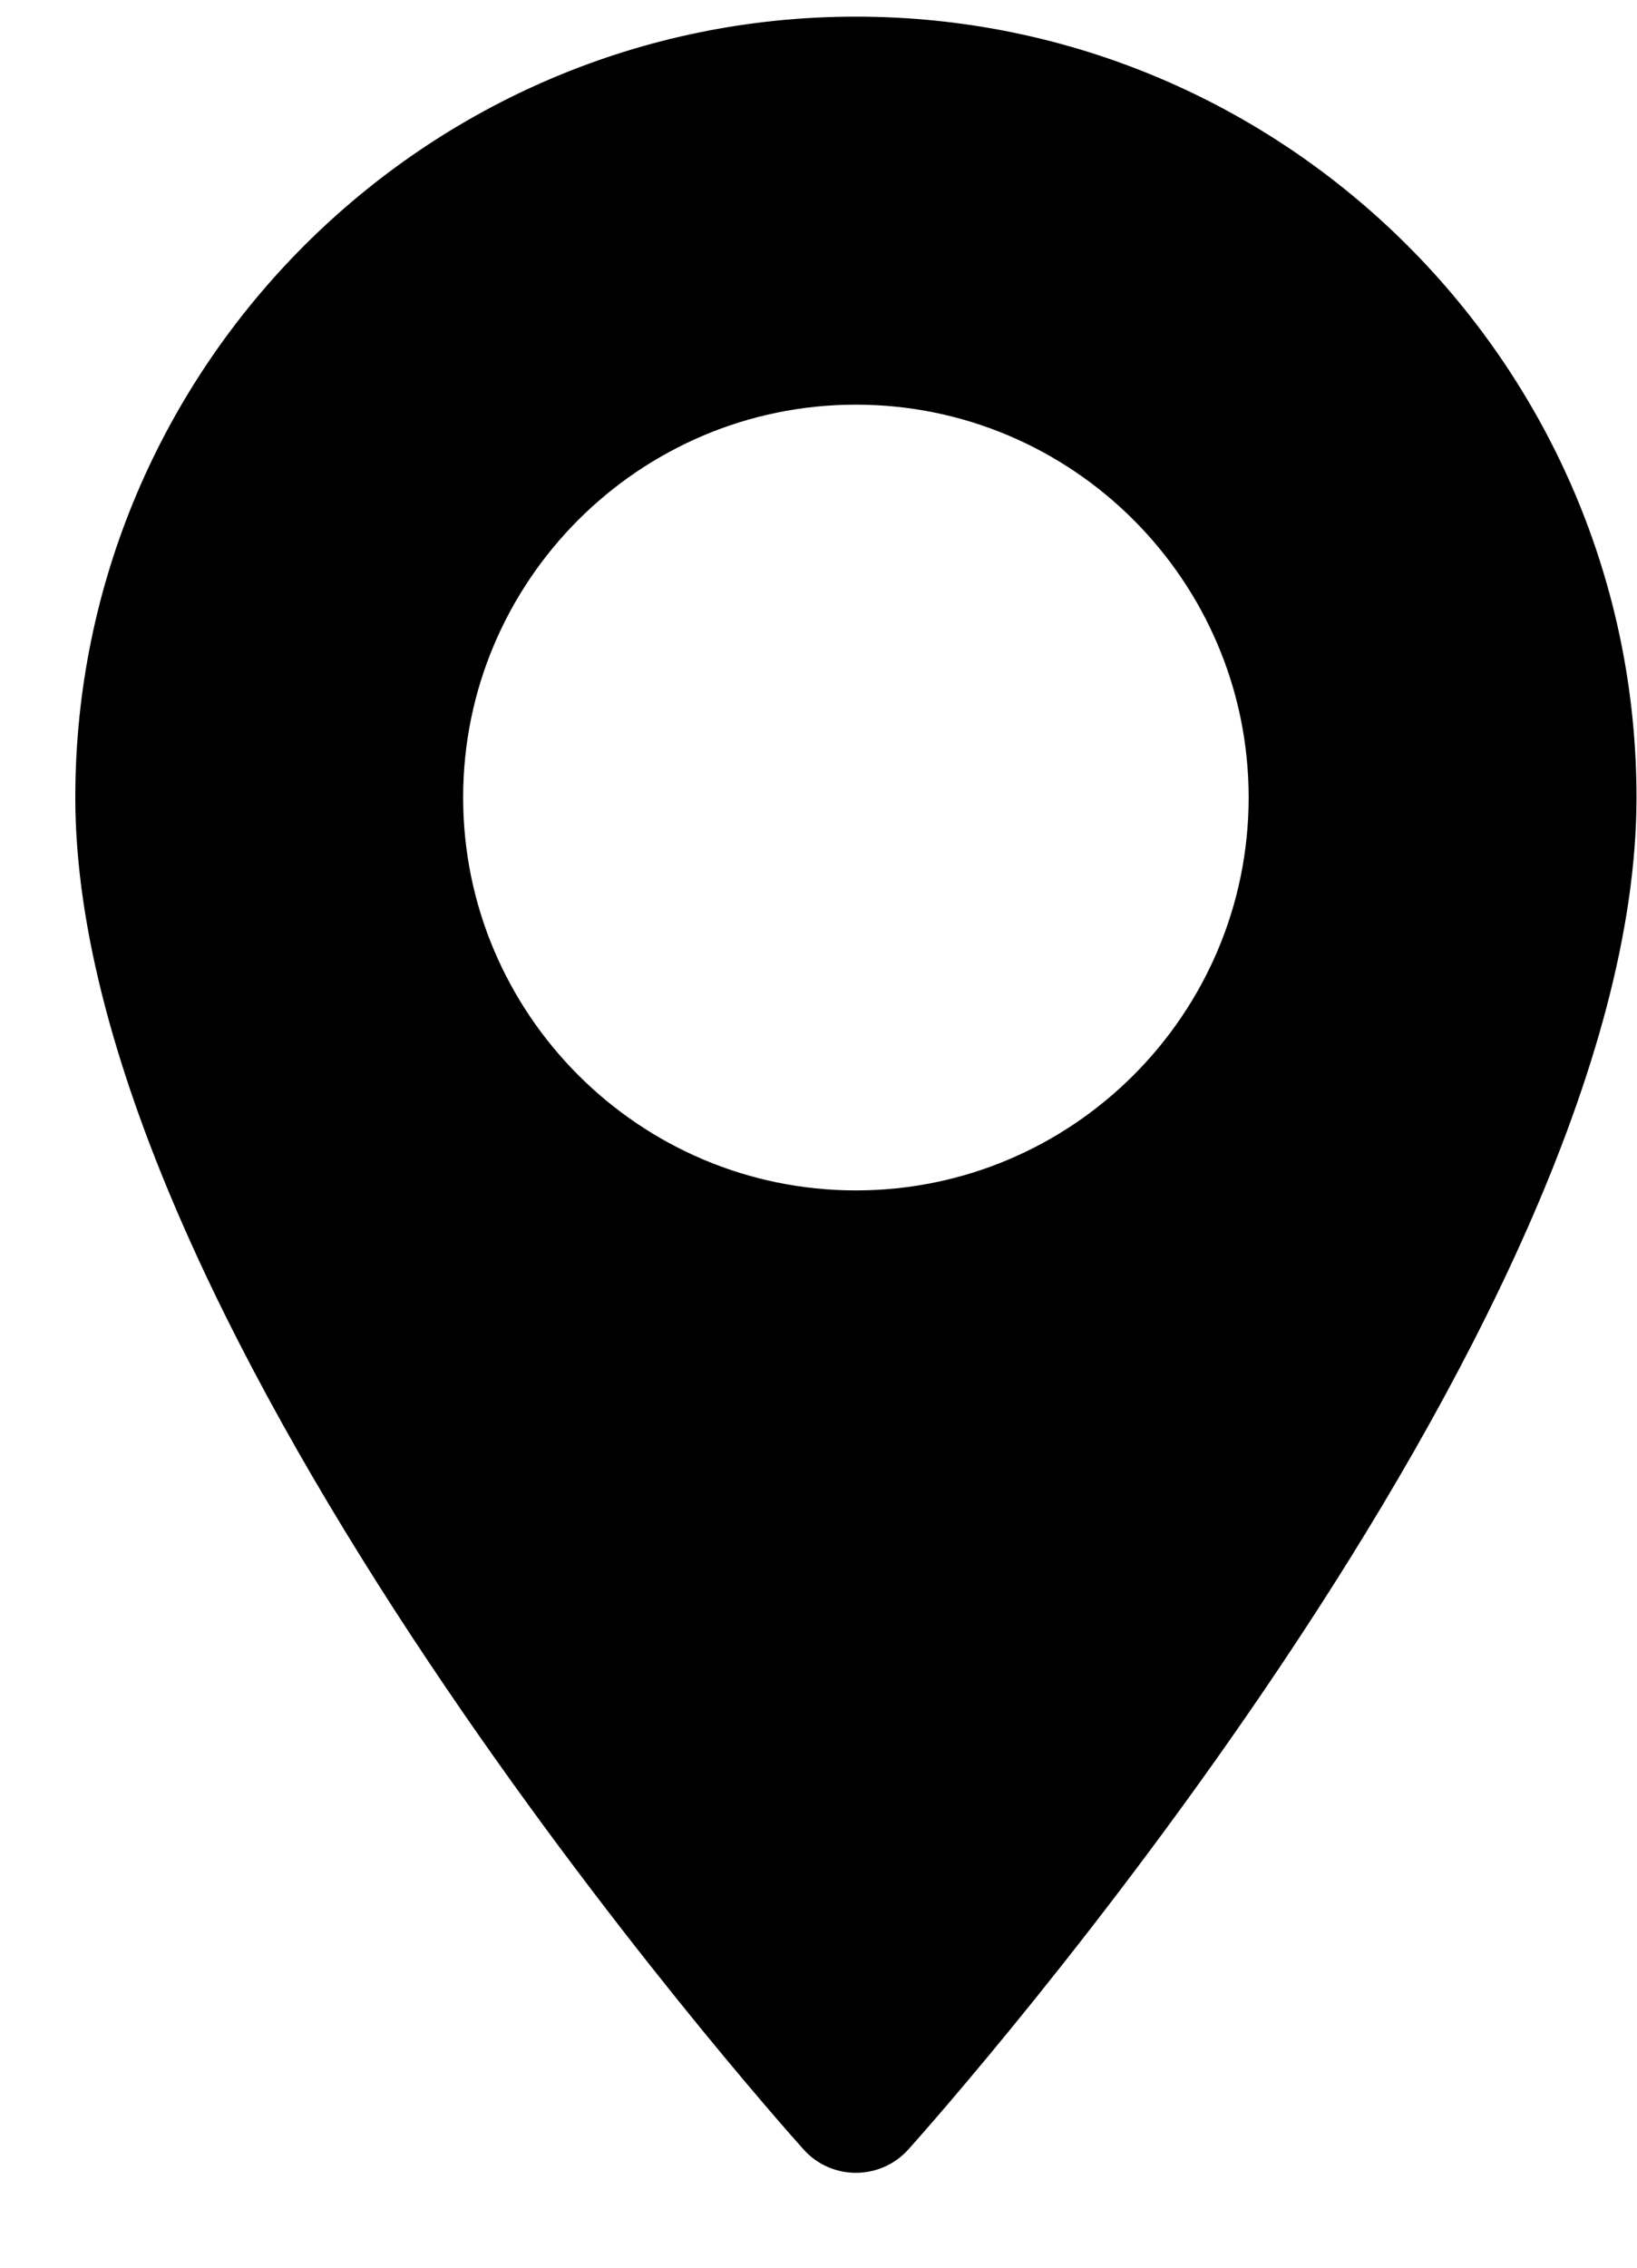 <svg 
 xmlns="http://www.w3.org/2000/svg"
 xmlns:xlink="http://www.w3.org/1999/xlink"
 width="13px" height="18px">
<path fill-rule="evenodd" d="M6.797,0.132 C3.379,0.132 0.598,2.913 0.598,6.330 C0.598,10.572 6.146,16.799 6.382,17.062 C6.604,17.309 6.991,17.308 7.213,17.062 C7.449,16.799 12.996,10.572 12.996,6.330 C12.996,2.913 10.215,0.132 6.797,0.132 ZM6.797,9.449 C5.078,9.449 3.678,8.050 3.678,6.330 C3.678,4.611 5.078,3.212 6.797,3.212 C8.517,3.212 9.916,4.611 9.916,6.330 C9.916,8.050 8.517,9.449 6.797,9.449 Z"/>
</svg>